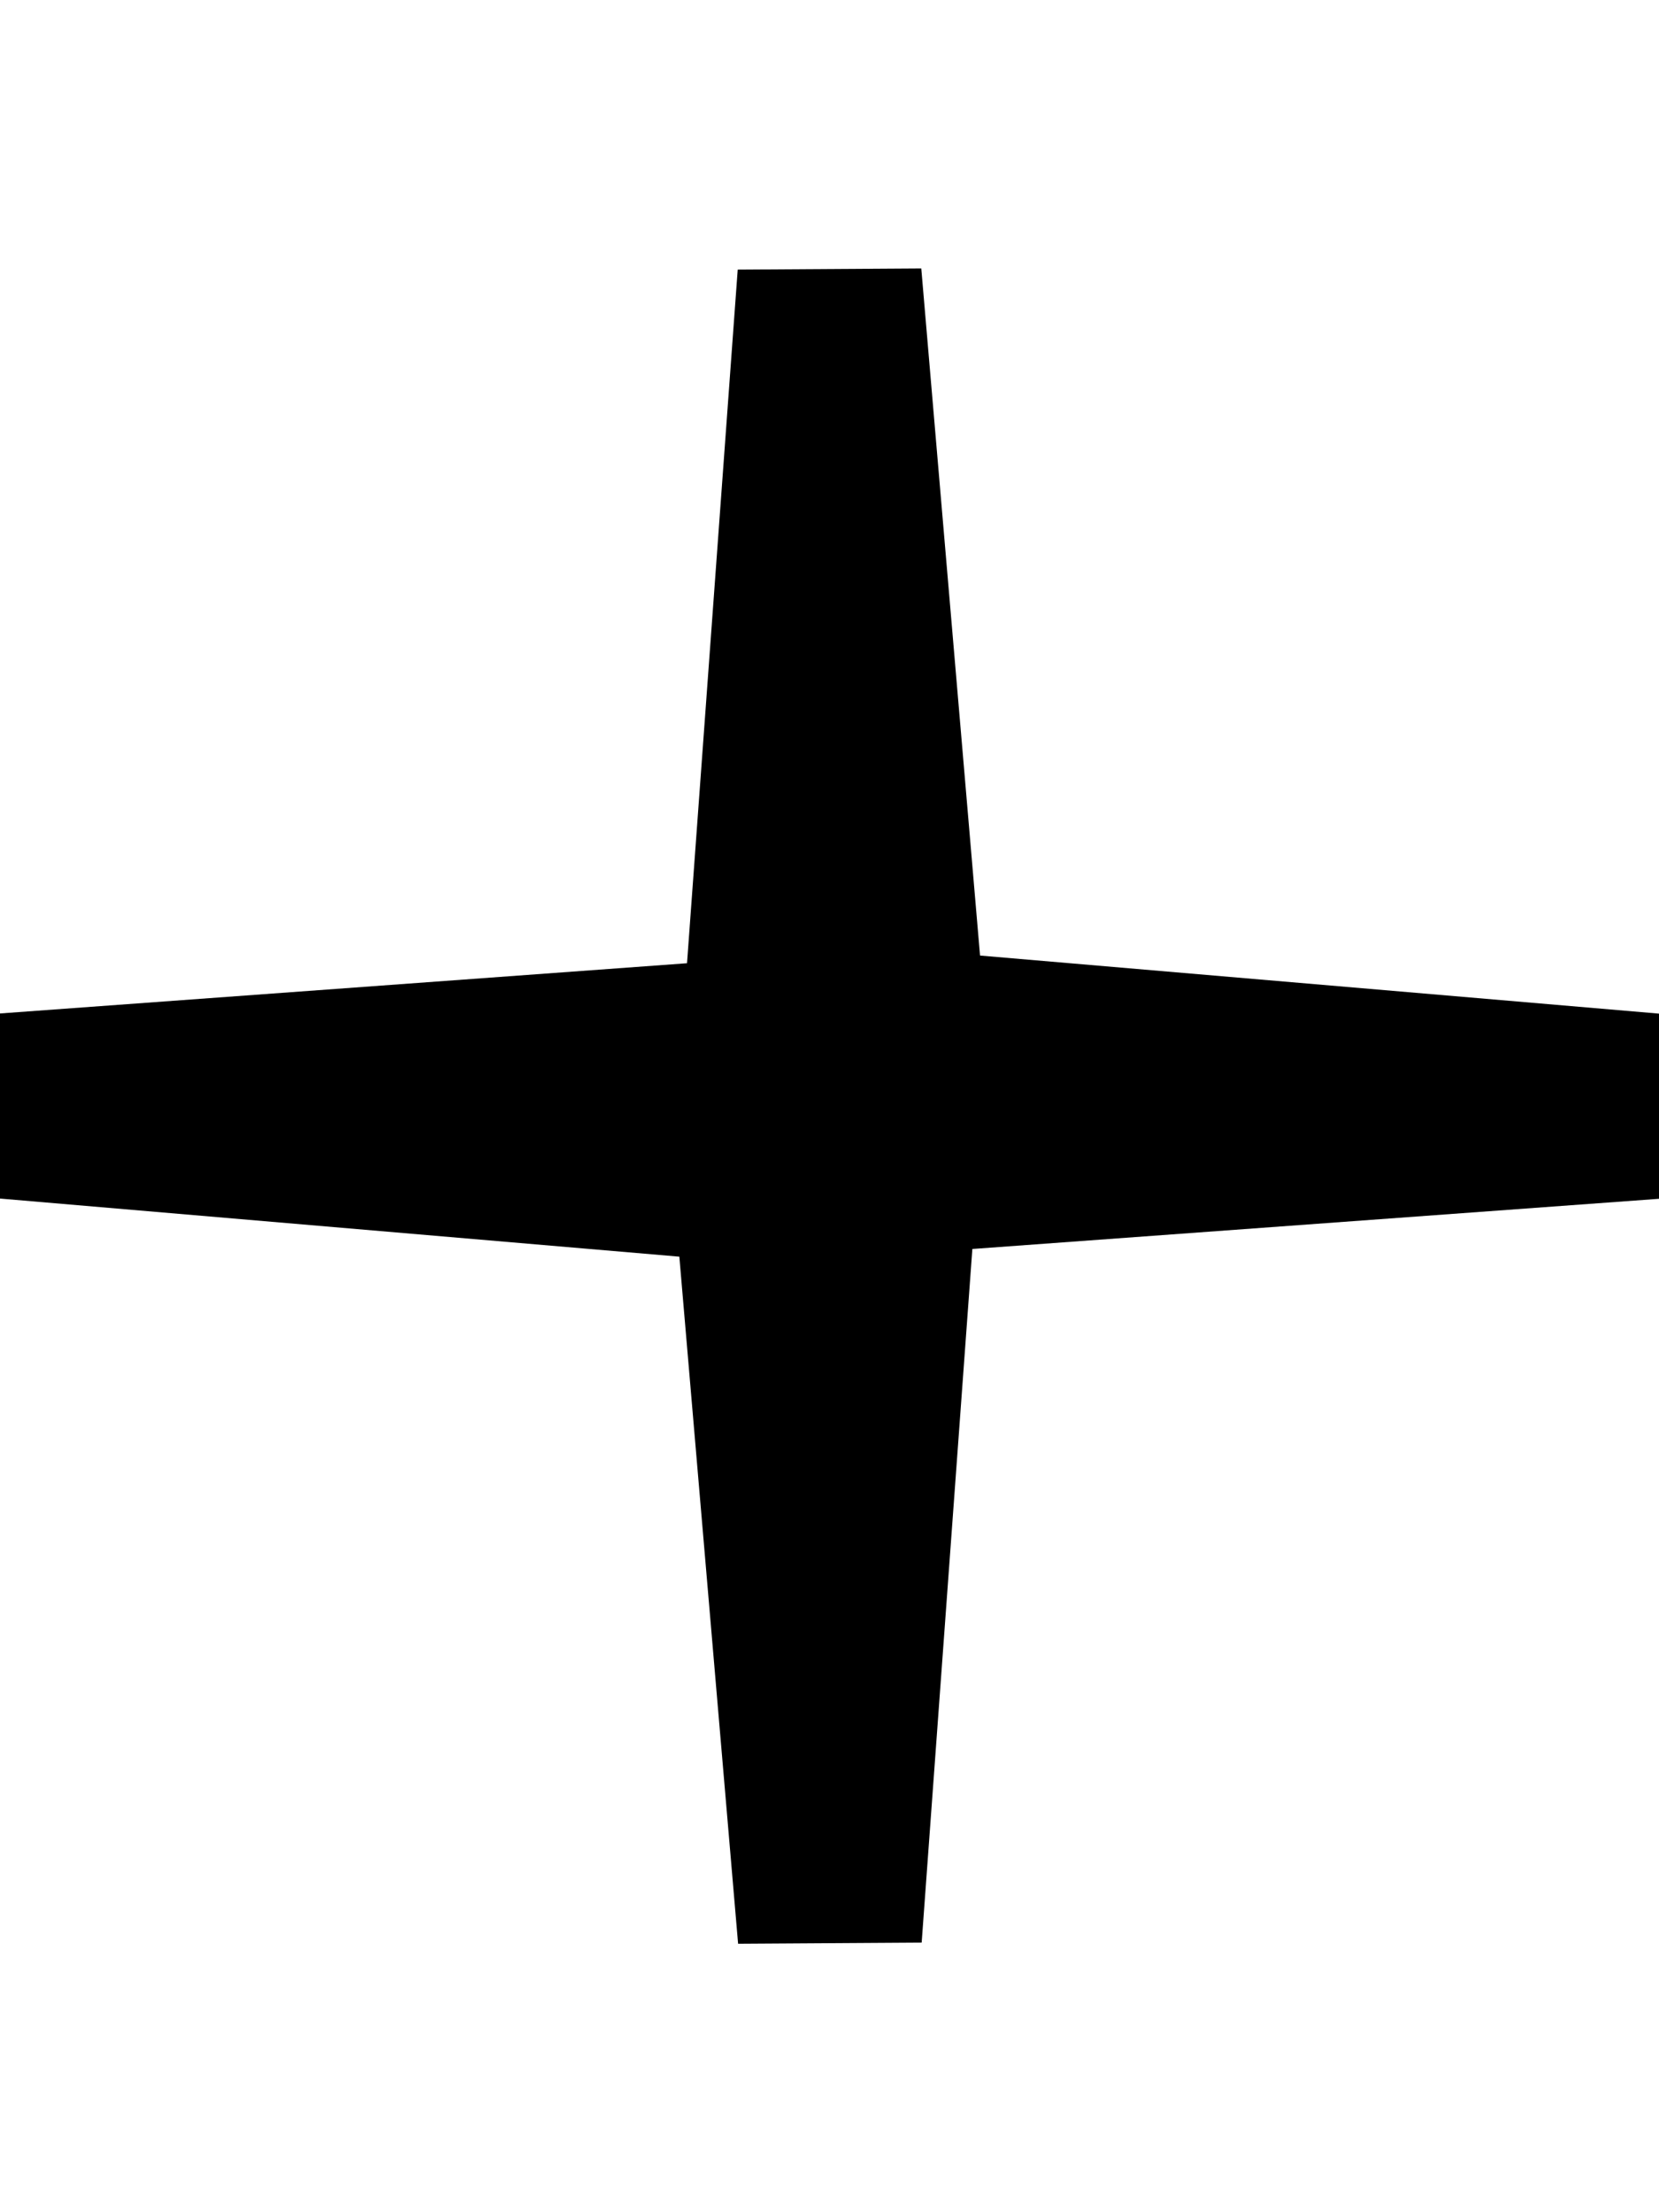 <svg xmlns="http://www.w3.org/2000/svg" viewBox="0 0 432 576"><!--! Font Awesome Pro 7.0.1 by @fontawesome - https://fontawesome.com License - https://fontawesome.com/license (Commercial License) Copyright 2025 Fonticons, Inc. --><path fill="currentColor" d="M434.1 264.1l-178.9-15.3-15.3-178.9-47.8 .3-13.2 180.6-180.6 13.2-.3 47.9 178.9 15.3 15.3 178.9 47.8-.3 13.2-180.6 180.6-13.2 .3-47.9z"/></svg>